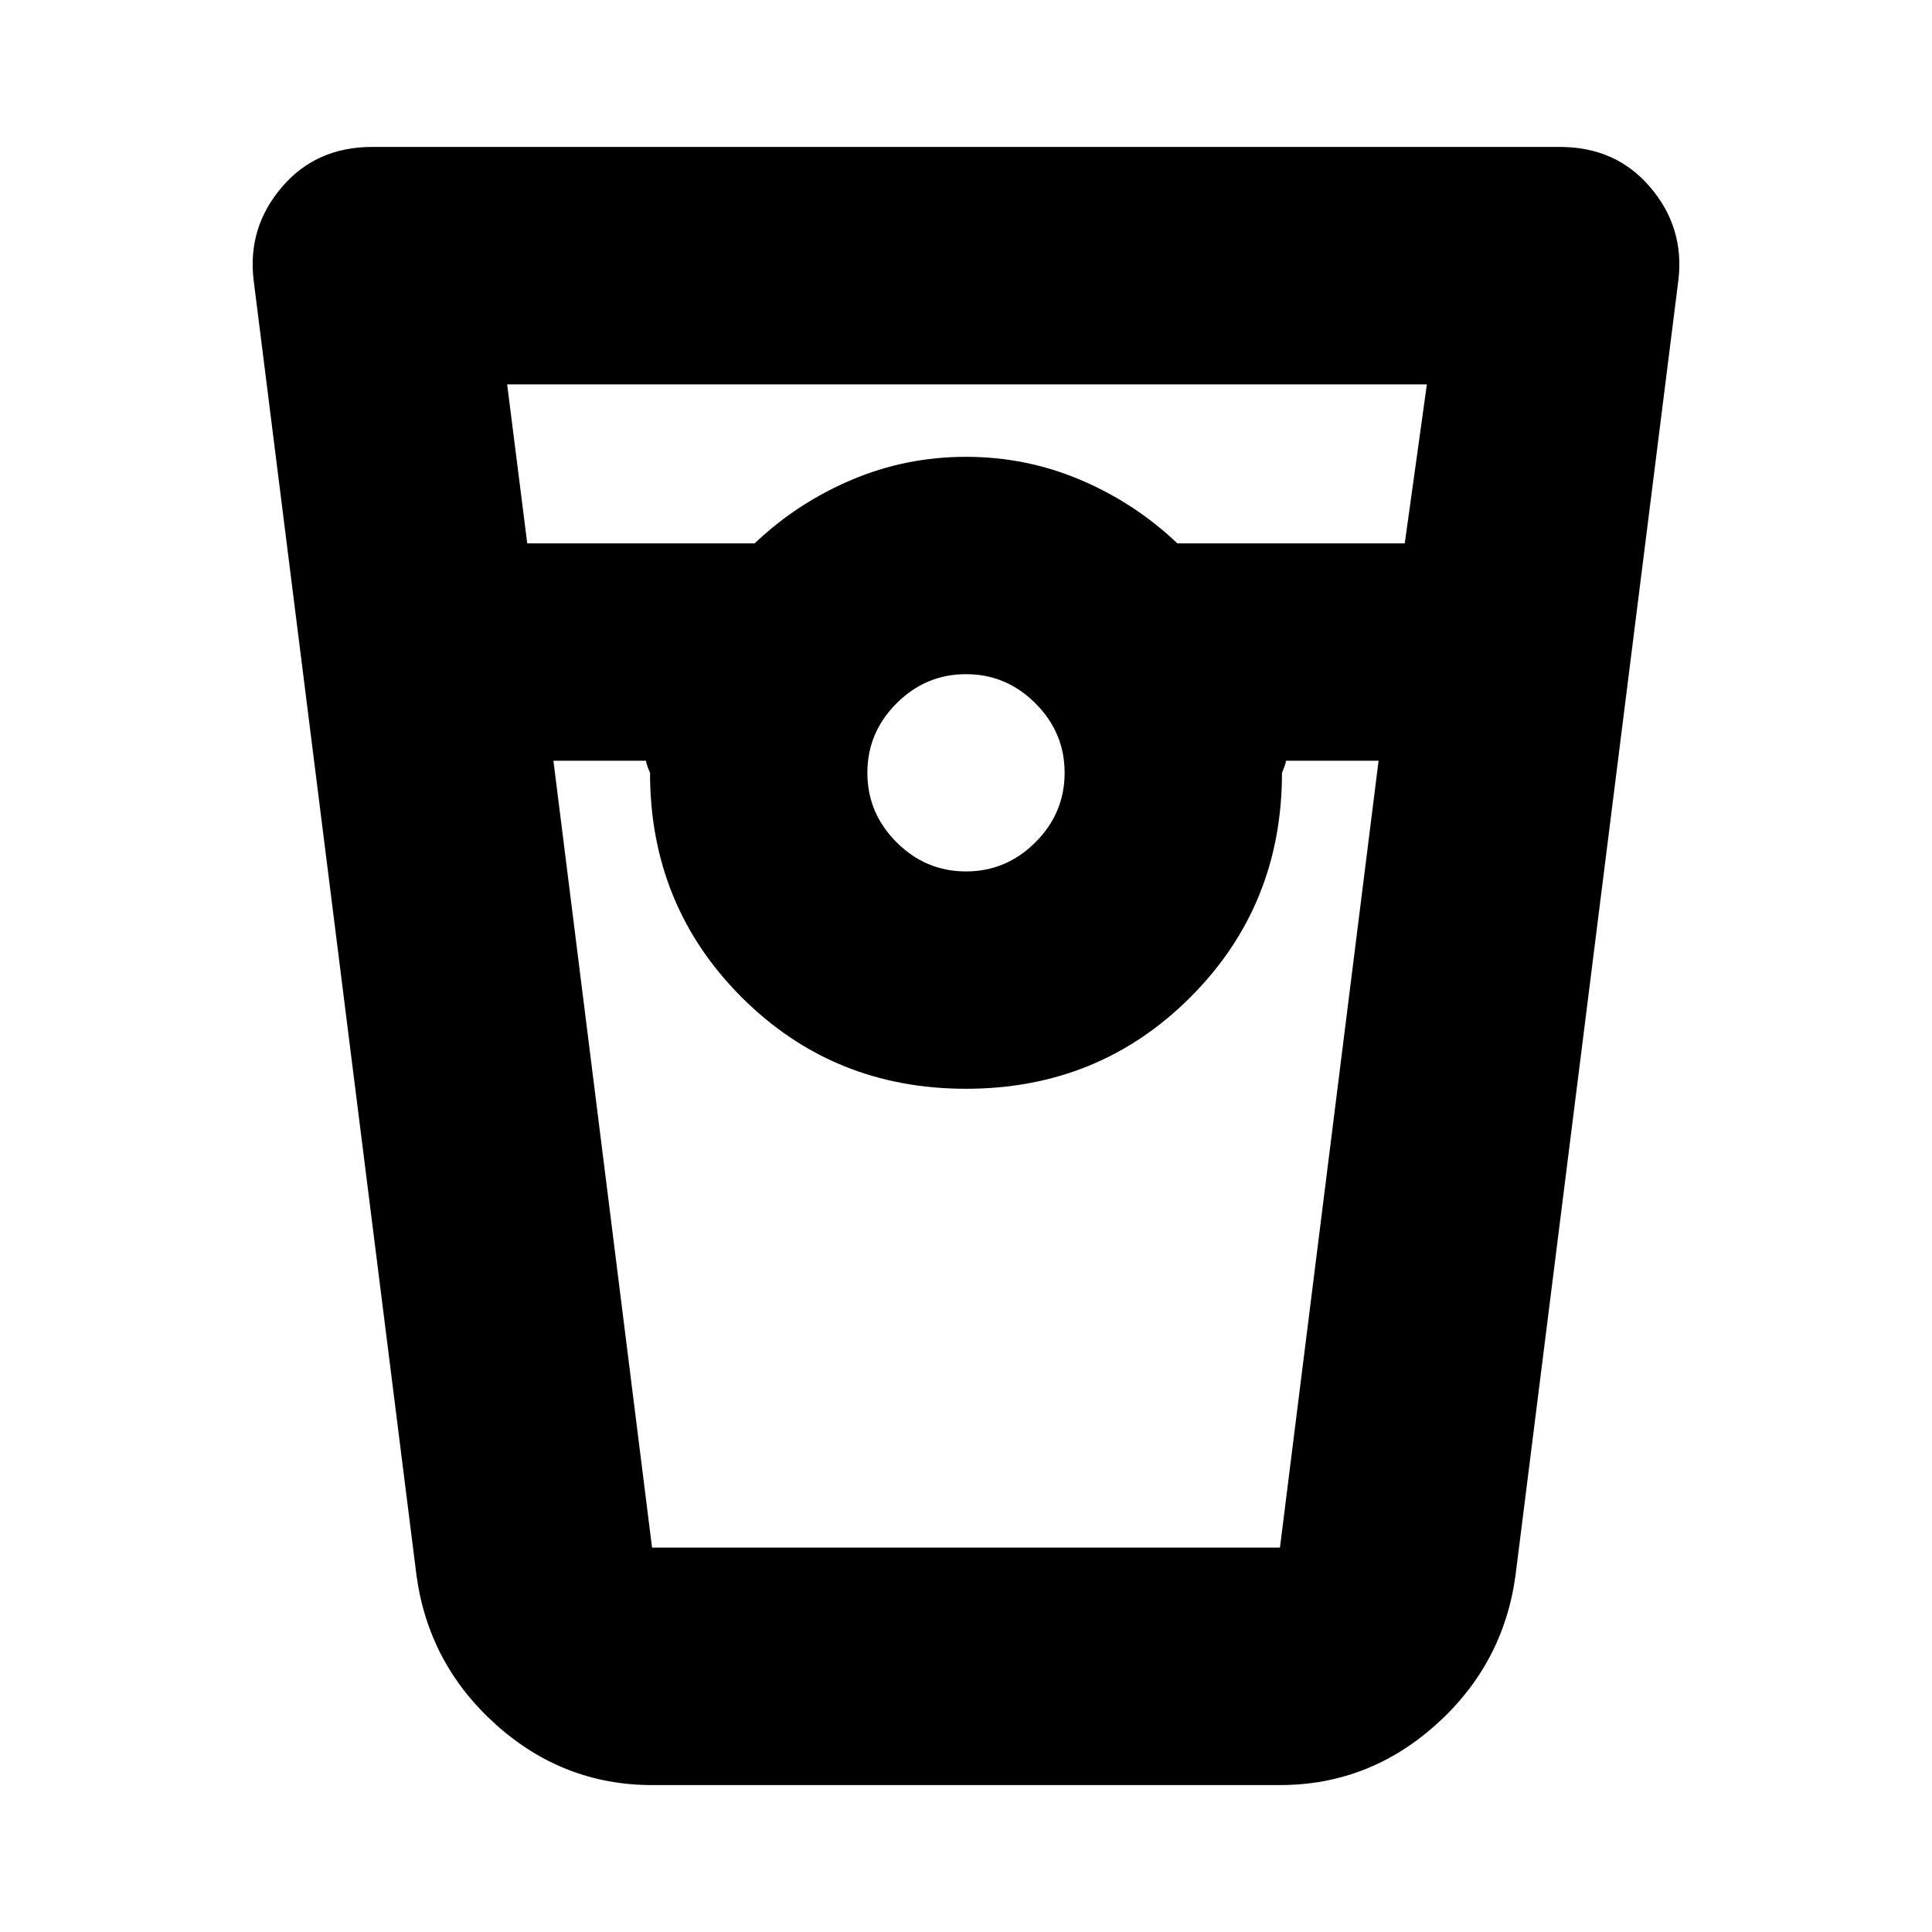 <svg xmlns="http://www.w3.org/2000/svg" height="20" width="20"><path d="M6.75 18.479q-.917 0-1.615-.625-.697-.625-.823-1.542L2.625 2.896q-.063-.542.292-.958.354-.417.937-.417h12.292q.583 0 .937.417.355.416.292.958l-1.687 13.416q-.126.917-.823 1.542-.698.625-1.615.625ZM5.458 5.625h2.354q.438-.417 1-.656.563-.24 1.188-.24t1.188.24q.562.239 1 .656h2.354l.229-1.646H5.25ZM10 9.021q.417 0 .719-.302T11.021 8q0-.417-.302-.719T10 6.979q-.417 0-.719.302T8.979 8q0 .417.302.719t.719.302ZM5.729 7.875l1.021 8.146h6.5l1.021-8.146h-.959q0 .021-.02.073L13.271 8q0 1.375-.948 2.323T10 11.271q-1.375 0-2.323-.948T6.729 8l-.021-.052q-.02-.052-.02-.073Zm1.021 8.146h-.062 6.624H6.75Z"/></svg>